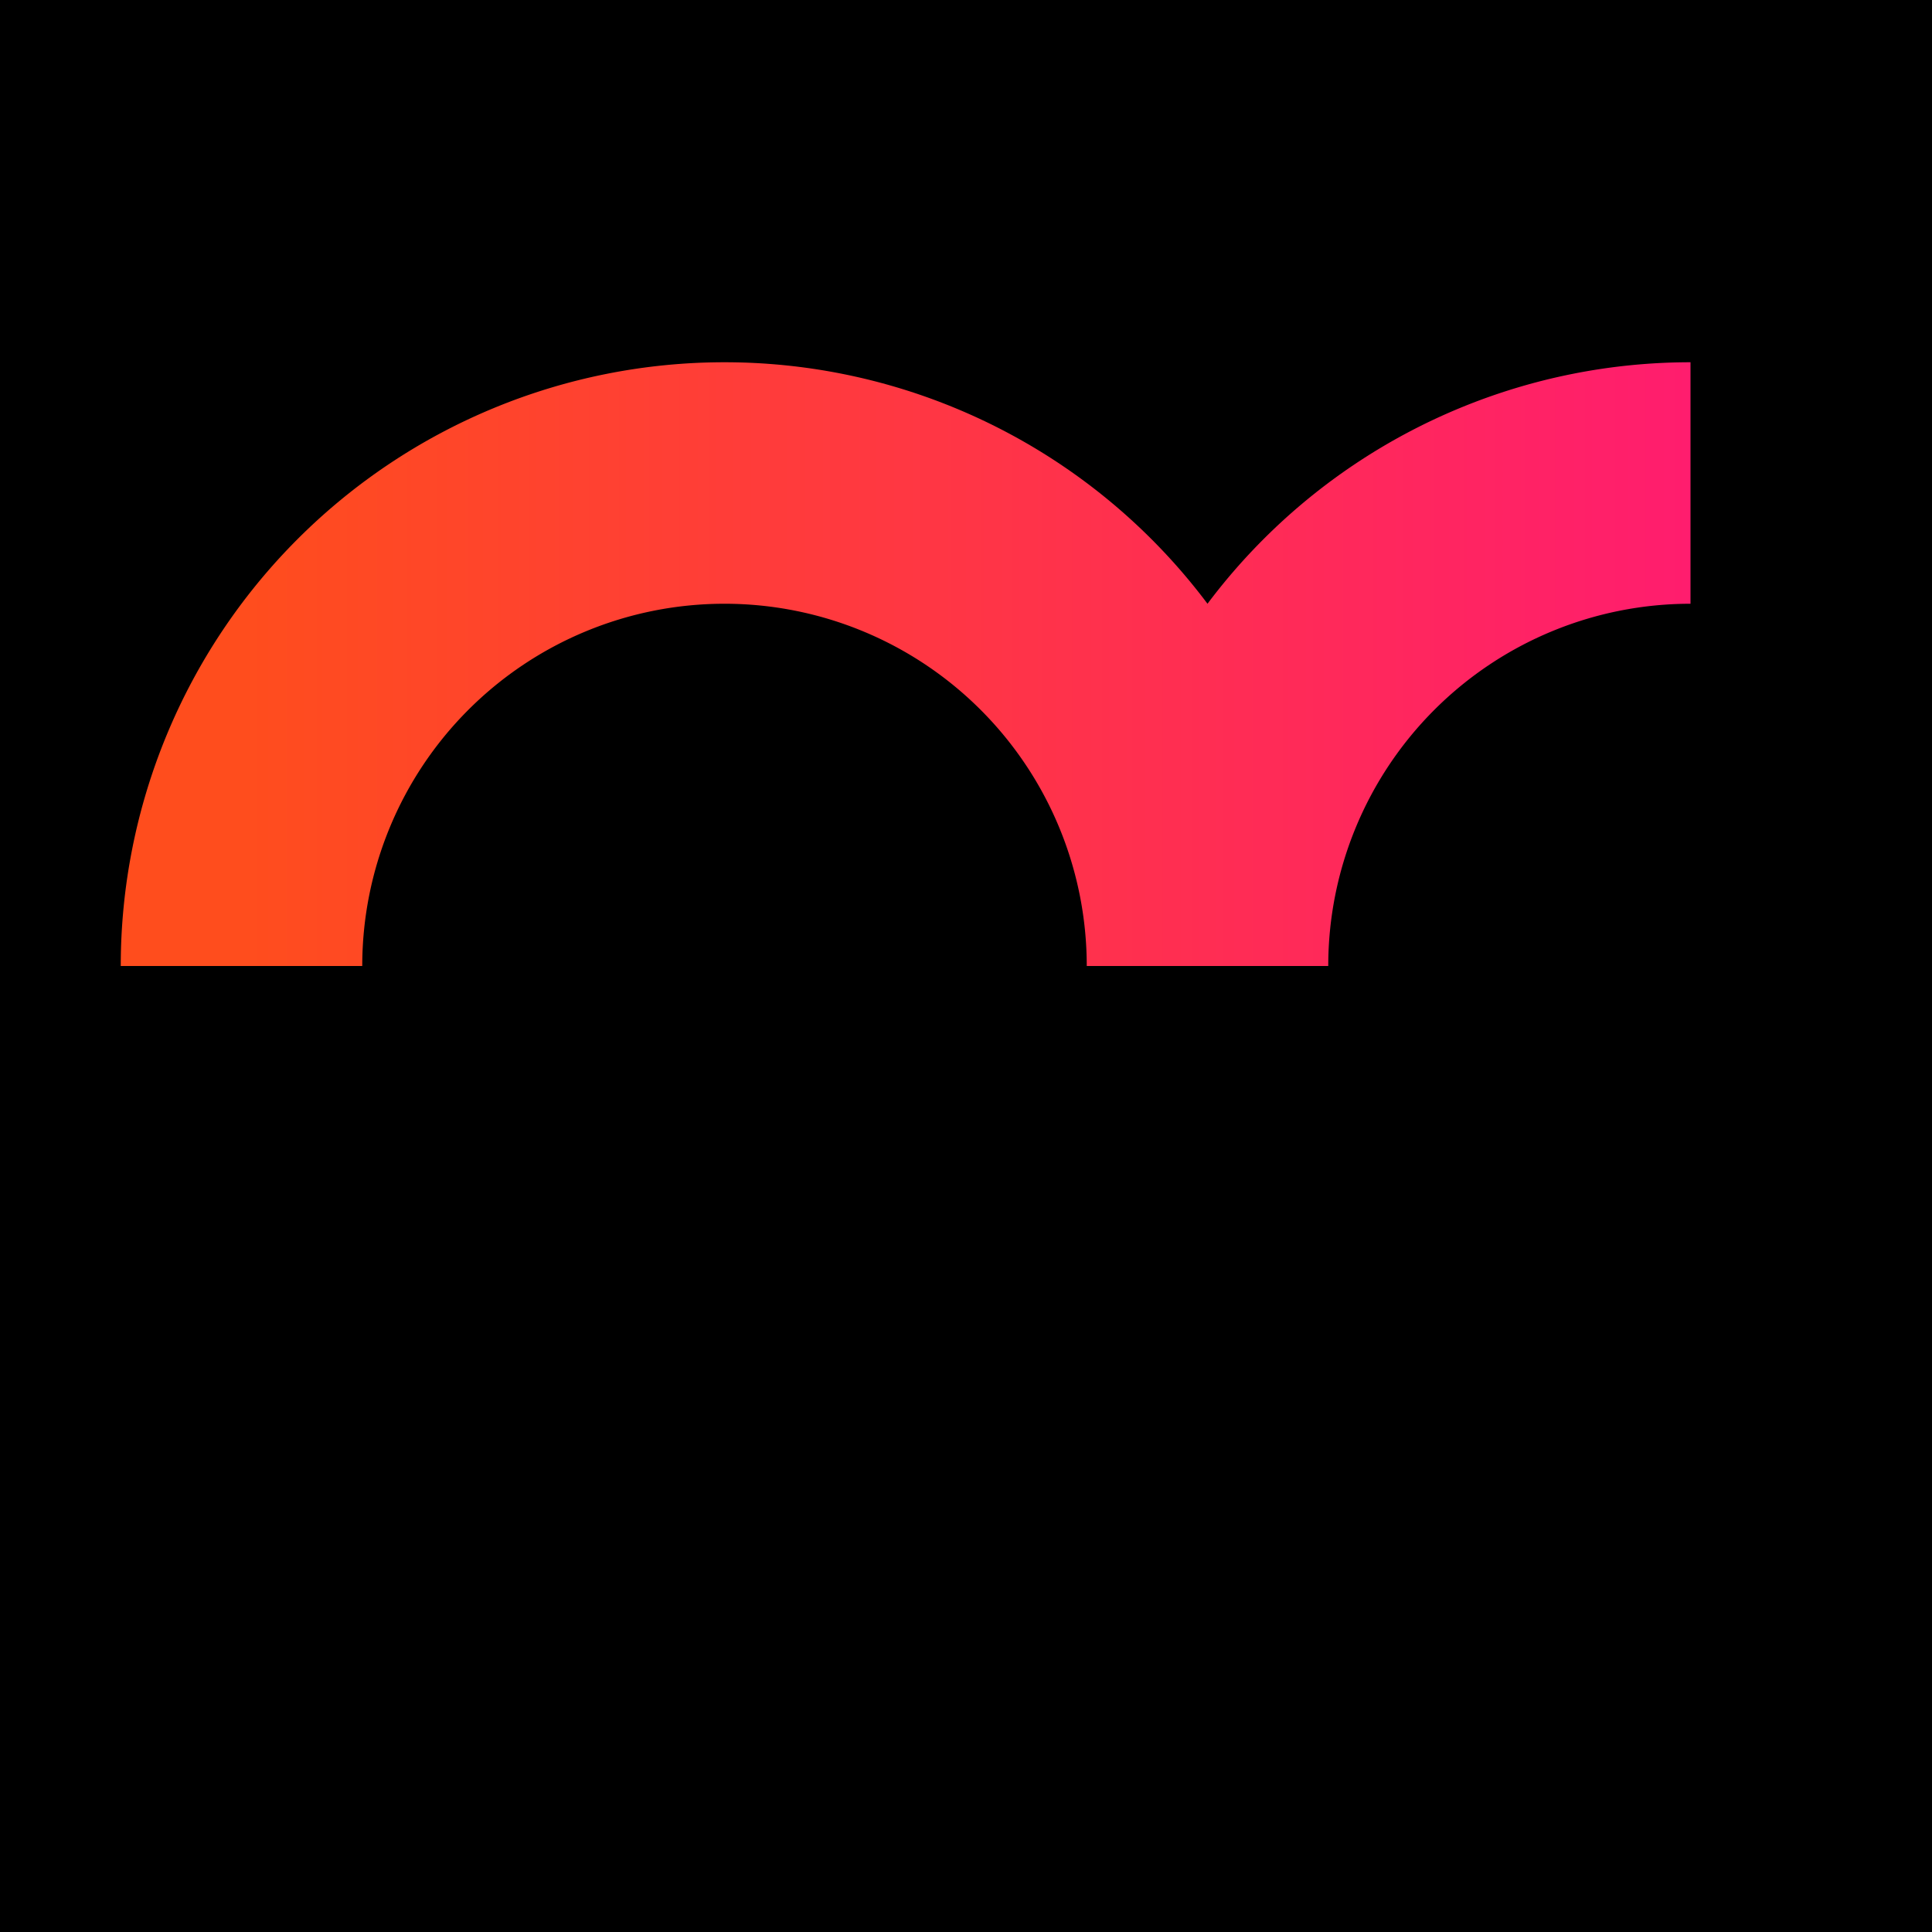 <?xml version="1.0" encoding="UTF-8" standalone="no"?>
<svg width="192" height="192" viewBox="0 0 192 192" fill="none" xmlns="http://www.w3.org/2000/svg">
  <rect width="192" height="192" fill="black"/>
  <g transform="translate(24, 48)">
    <path d="M0 48 A48 48 0 0 1 48 0 A48 48 0 0 1 96 48 A48 48 0 0 1 144 0" stroke="url(#gradient)" stroke-width="24" fill="none"/>
  </g>
  <defs>
    <linearGradient id="gradient" x1="0" y1="0" x2="144" y2="0" gradientUnits="userSpaceOnUse">
      <stop offset="0" stop-color="#FF4D1D"/>
      <stop offset="1" stop-color="#FF1D6E"/>
    </linearGradient>
  </defs>
</svg>